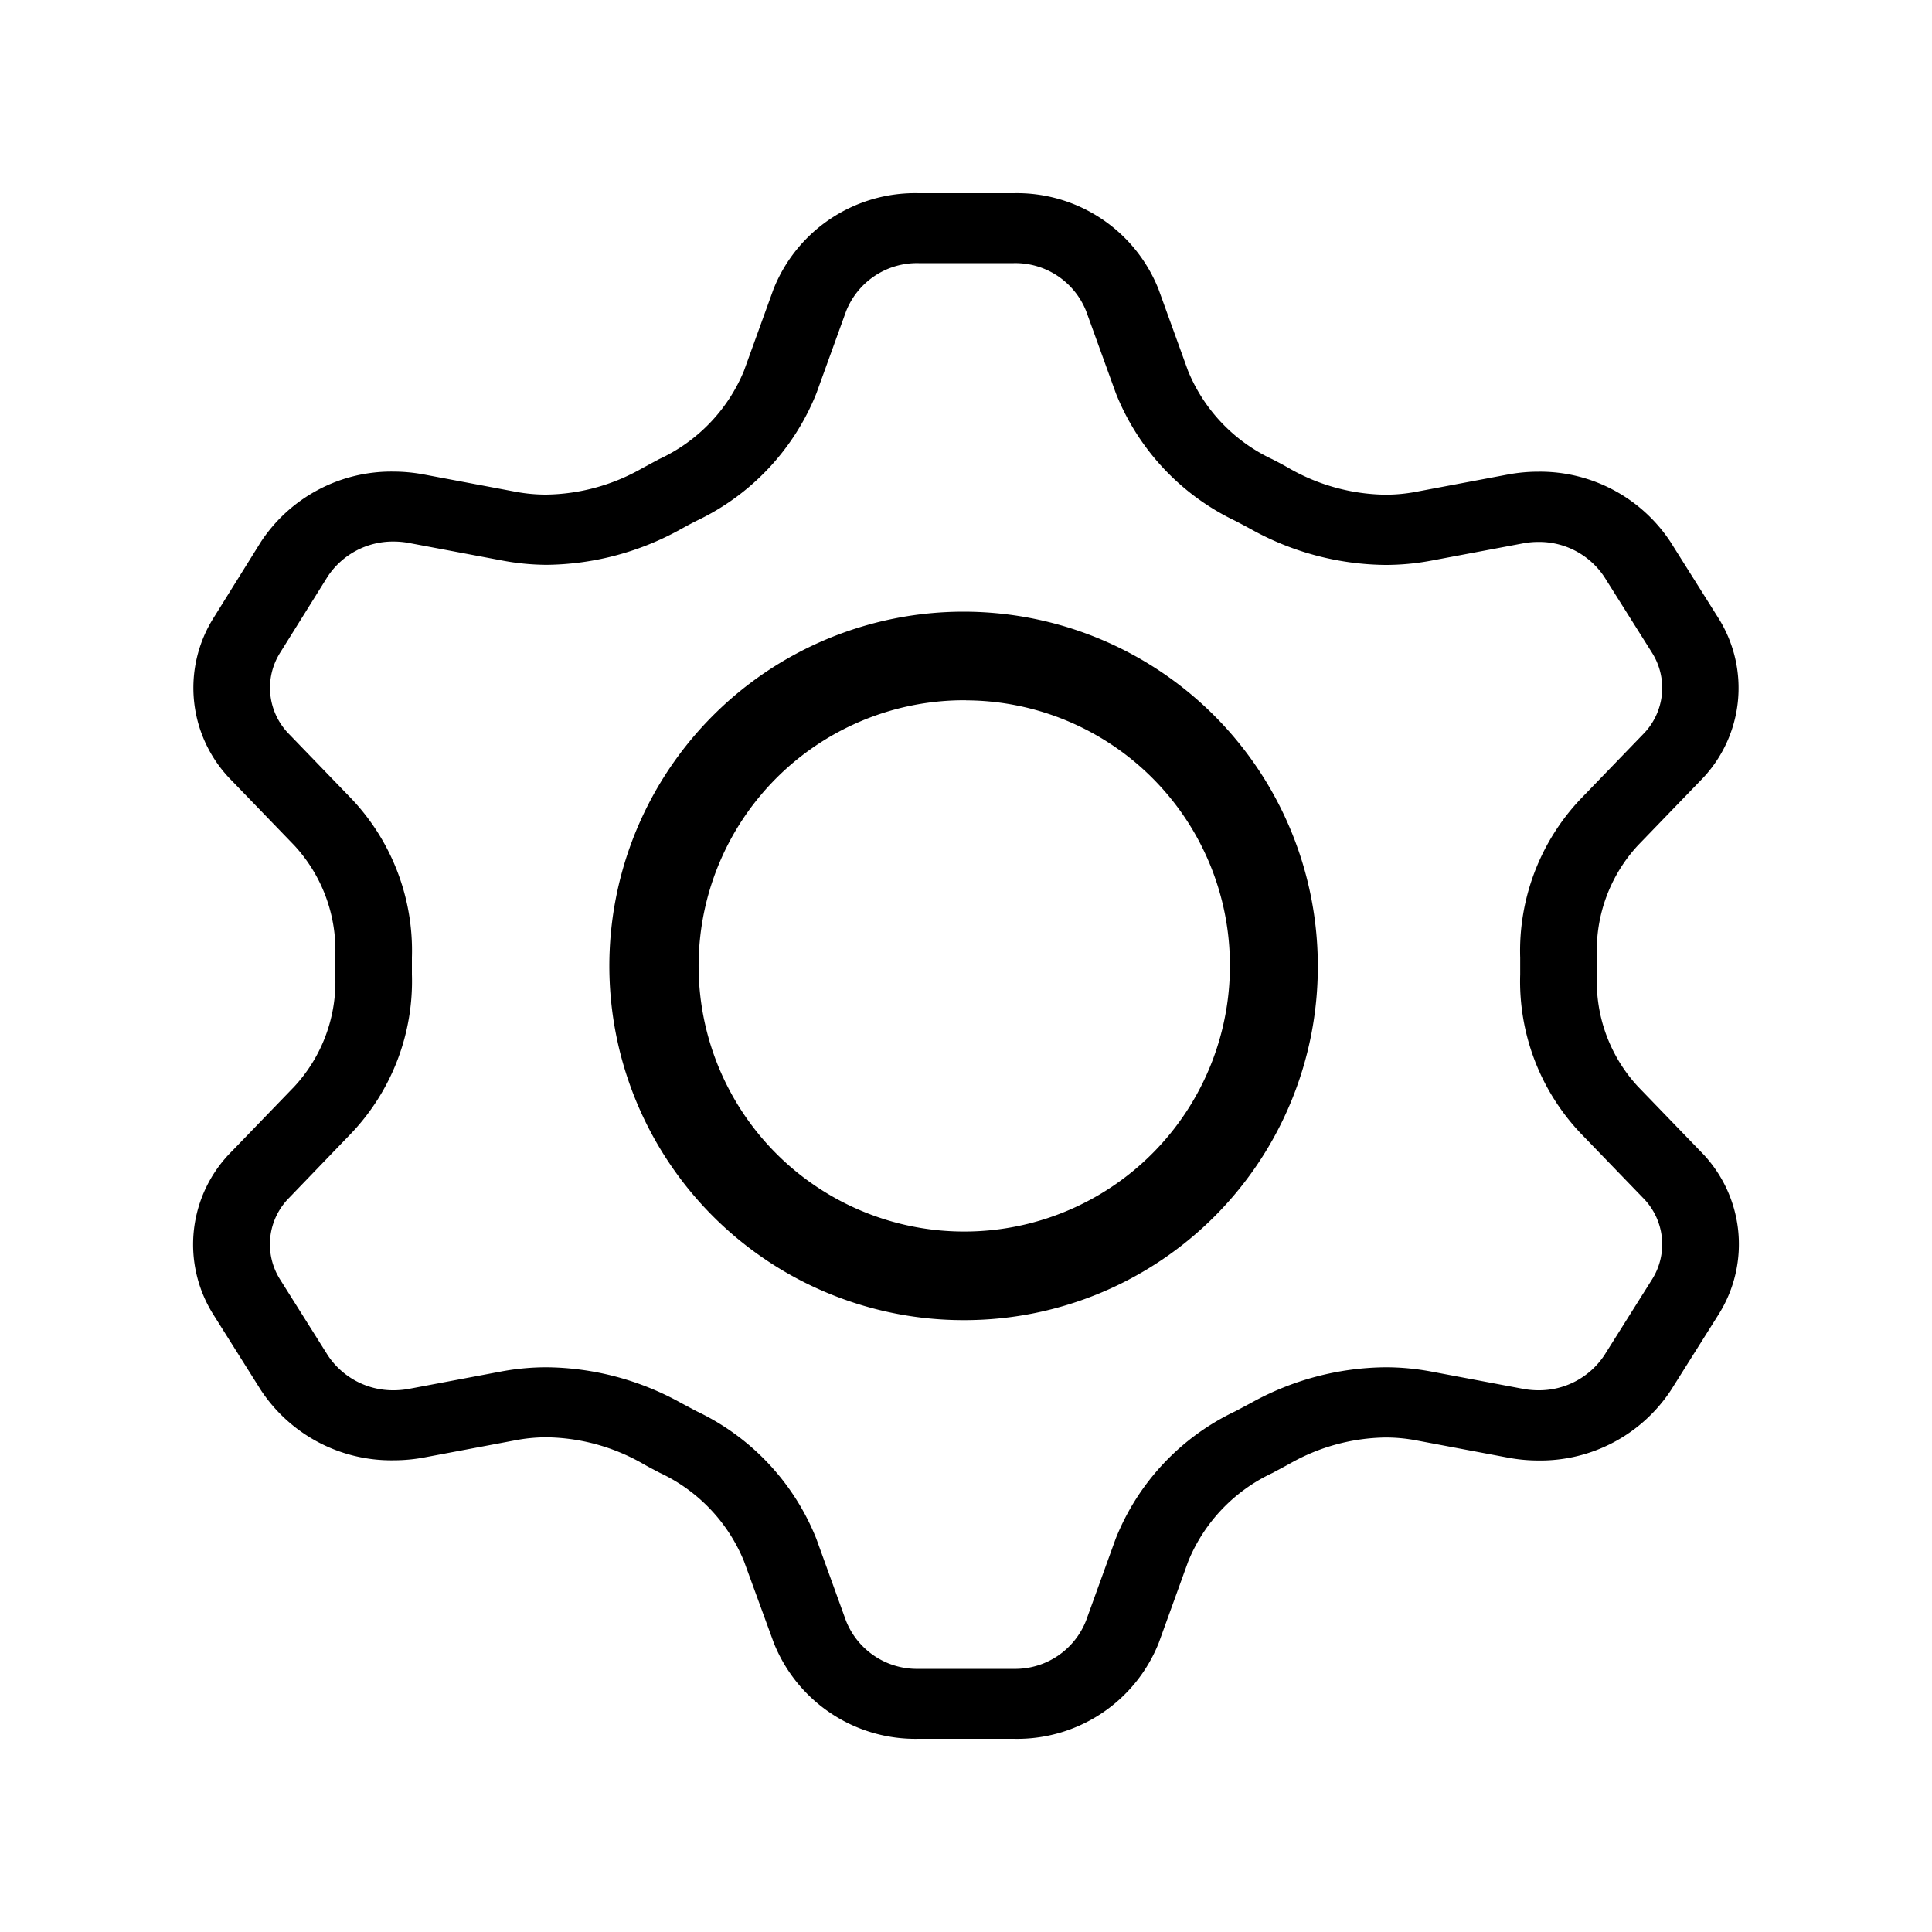 <svg id="Light_1px_settings" data-name="Light 1px/settings" xmlns="http://www.w3.org/2000/svg" width="20" height="20" viewBox="0 0 20 20">
  <rect id="Light_1px_settings_background" data-name="Light 1px/settings background" width="20" height="20" fill="#fff" opacity="0"/>
  <g id="Group" transform="translate(2.001 2)">
    <path id="Combined_Shape" data-name="Combined Shape" d="M8.492,16H7.509a1.577,1.577,0,0,1-1.5-.994L5.7,14.16a1.734,1.734,0,0,0-.872-.914c-.071-.037-.13-.068-.185-.1a2.056,2.056,0,0,0-.985-.267,1.7,1.7,0,0,0-.314.029l-.951.179a1.722,1.722,0,0,1-.318.03A1.618,1.618,0,0,1,.7,12.391l-.492-.782A1.361,1.361,0,0,1,.4,9.917l.645-.668A1.6,1.6,0,0,0,1.47,8.1c0-.066,0-.132,0-.2a1.6,1.6,0,0,0-.426-1.15L.4,6.083A1.36,1.36,0,0,1,.213,4.391L.7,3.609a1.617,1.617,0,0,1,1.37-.727,1.725,1.725,0,0,1,.318.03l.951.179a1.7,1.7,0,0,0,.312.029,2.056,2.056,0,0,0,.986-.267c.06-.033.122-.066.185-.1A1.737,1.737,0,0,0,5.7,1.84L6.006.994A1.577,1.577,0,0,1,7.509,0h.983a1.577,1.577,0,0,1,1.5.994l.306.846a1.737,1.737,0,0,0,.872.914c.063.032.125.065.185.1a2.059,2.059,0,0,0,.986.267,1.7,1.7,0,0,0,.312-.029l.951-.179a1.725,1.725,0,0,1,.318-.03,1.617,1.617,0,0,1,1.37.727l.492.782A1.361,1.361,0,0,1,15.6,6.083l-.645.668A1.6,1.6,0,0,0,14.53,7.9c0,.065,0,.131,0,.2a1.6,1.6,0,0,0,.426,1.149l.645.668a1.362,1.362,0,0,1,.187,1.693l-.492.782a1.618,1.618,0,0,1-1.371.727,1.722,1.722,0,0,1-.318-.03l-.951-.179a1.7,1.7,0,0,0-.314-.029,2.056,2.056,0,0,0-.985.267c-.054.03-.113.061-.185.1a1.734,1.734,0,0,0-.872.914l-.306.846A1.577,1.577,0,0,1,8.492,16ZM3.657,12.154a2.916,2.916,0,0,1,1.393.37l.162.086a2.473,2.473,0,0,1,1.238,1.32l.306.846a.79.79,0,0,0,.752.5h.983a.789.789,0,0,0,.751-.5l.306-.846a2.473,2.473,0,0,1,1.238-1.32l.162-.086a2.916,2.916,0,0,1,1.393-.37,2.567,2.567,0,0,1,.472.044l.951.179a.863.863,0,0,0,.159.015.809.809,0,0,0,.685-.364l.492-.782a.681.681,0,0,0-.093-.846l-.645-.668a2.286,2.286,0,0,1-.626-1.644c0-.057,0-.116,0-.174a2.286,2.286,0,0,1,.626-1.644l.645-.668a.681.681,0,0,0,.093-.846l-.492-.782a.809.809,0,0,0-.685-.364.863.863,0,0,0-.159.015l-.951.179a2.558,2.558,0,0,1-.473.044,2.916,2.916,0,0,1-1.393-.371c-.055-.03-.11-.059-.162-.086A2.478,2.478,0,0,1,9.55,2.07l-.306-.846a.789.789,0,0,0-.751-.5H7.509a.789.789,0,0,0-.752.5l-.306.846A2.478,2.478,0,0,1,5.212,3.39c-.052.026-.106.055-.162.086a2.916,2.916,0,0,1-1.393.371A2.557,2.557,0,0,1,3.185,3.8l-.951-.179a.863.863,0,0,0-.159-.015.809.809,0,0,0-.685.364L.9,4.755A.681.681,0,0,0,.992,5.6l.645.668a2.286,2.286,0,0,1,.626,1.644c0,.058,0,.117,0,.174a2.286,2.286,0,0,1-.626,1.644L.992,10.4a.681.681,0,0,0-.093.846l.492.782a.809.809,0,0,0,.685.364.863.863,0,0,0,.159-.015l.951-.179A2.568,2.568,0,0,1,3.657,12.154Z" transform="translate(0)"/>
    <path id="Combined_Shape-2" data-name="Combined Shape" d="M3.64,7.333A3.667,3.667,0,1,1,7.281,3.666,3.658,3.658,0,0,1,3.64,7.333Zm0-6.417a2.75,2.75,0,1,0,2.731,2.75A2.743,2.743,0,0,0,3.64.917Z" transform="translate(4.36 4.333)"/>
  </g>
</svg>
